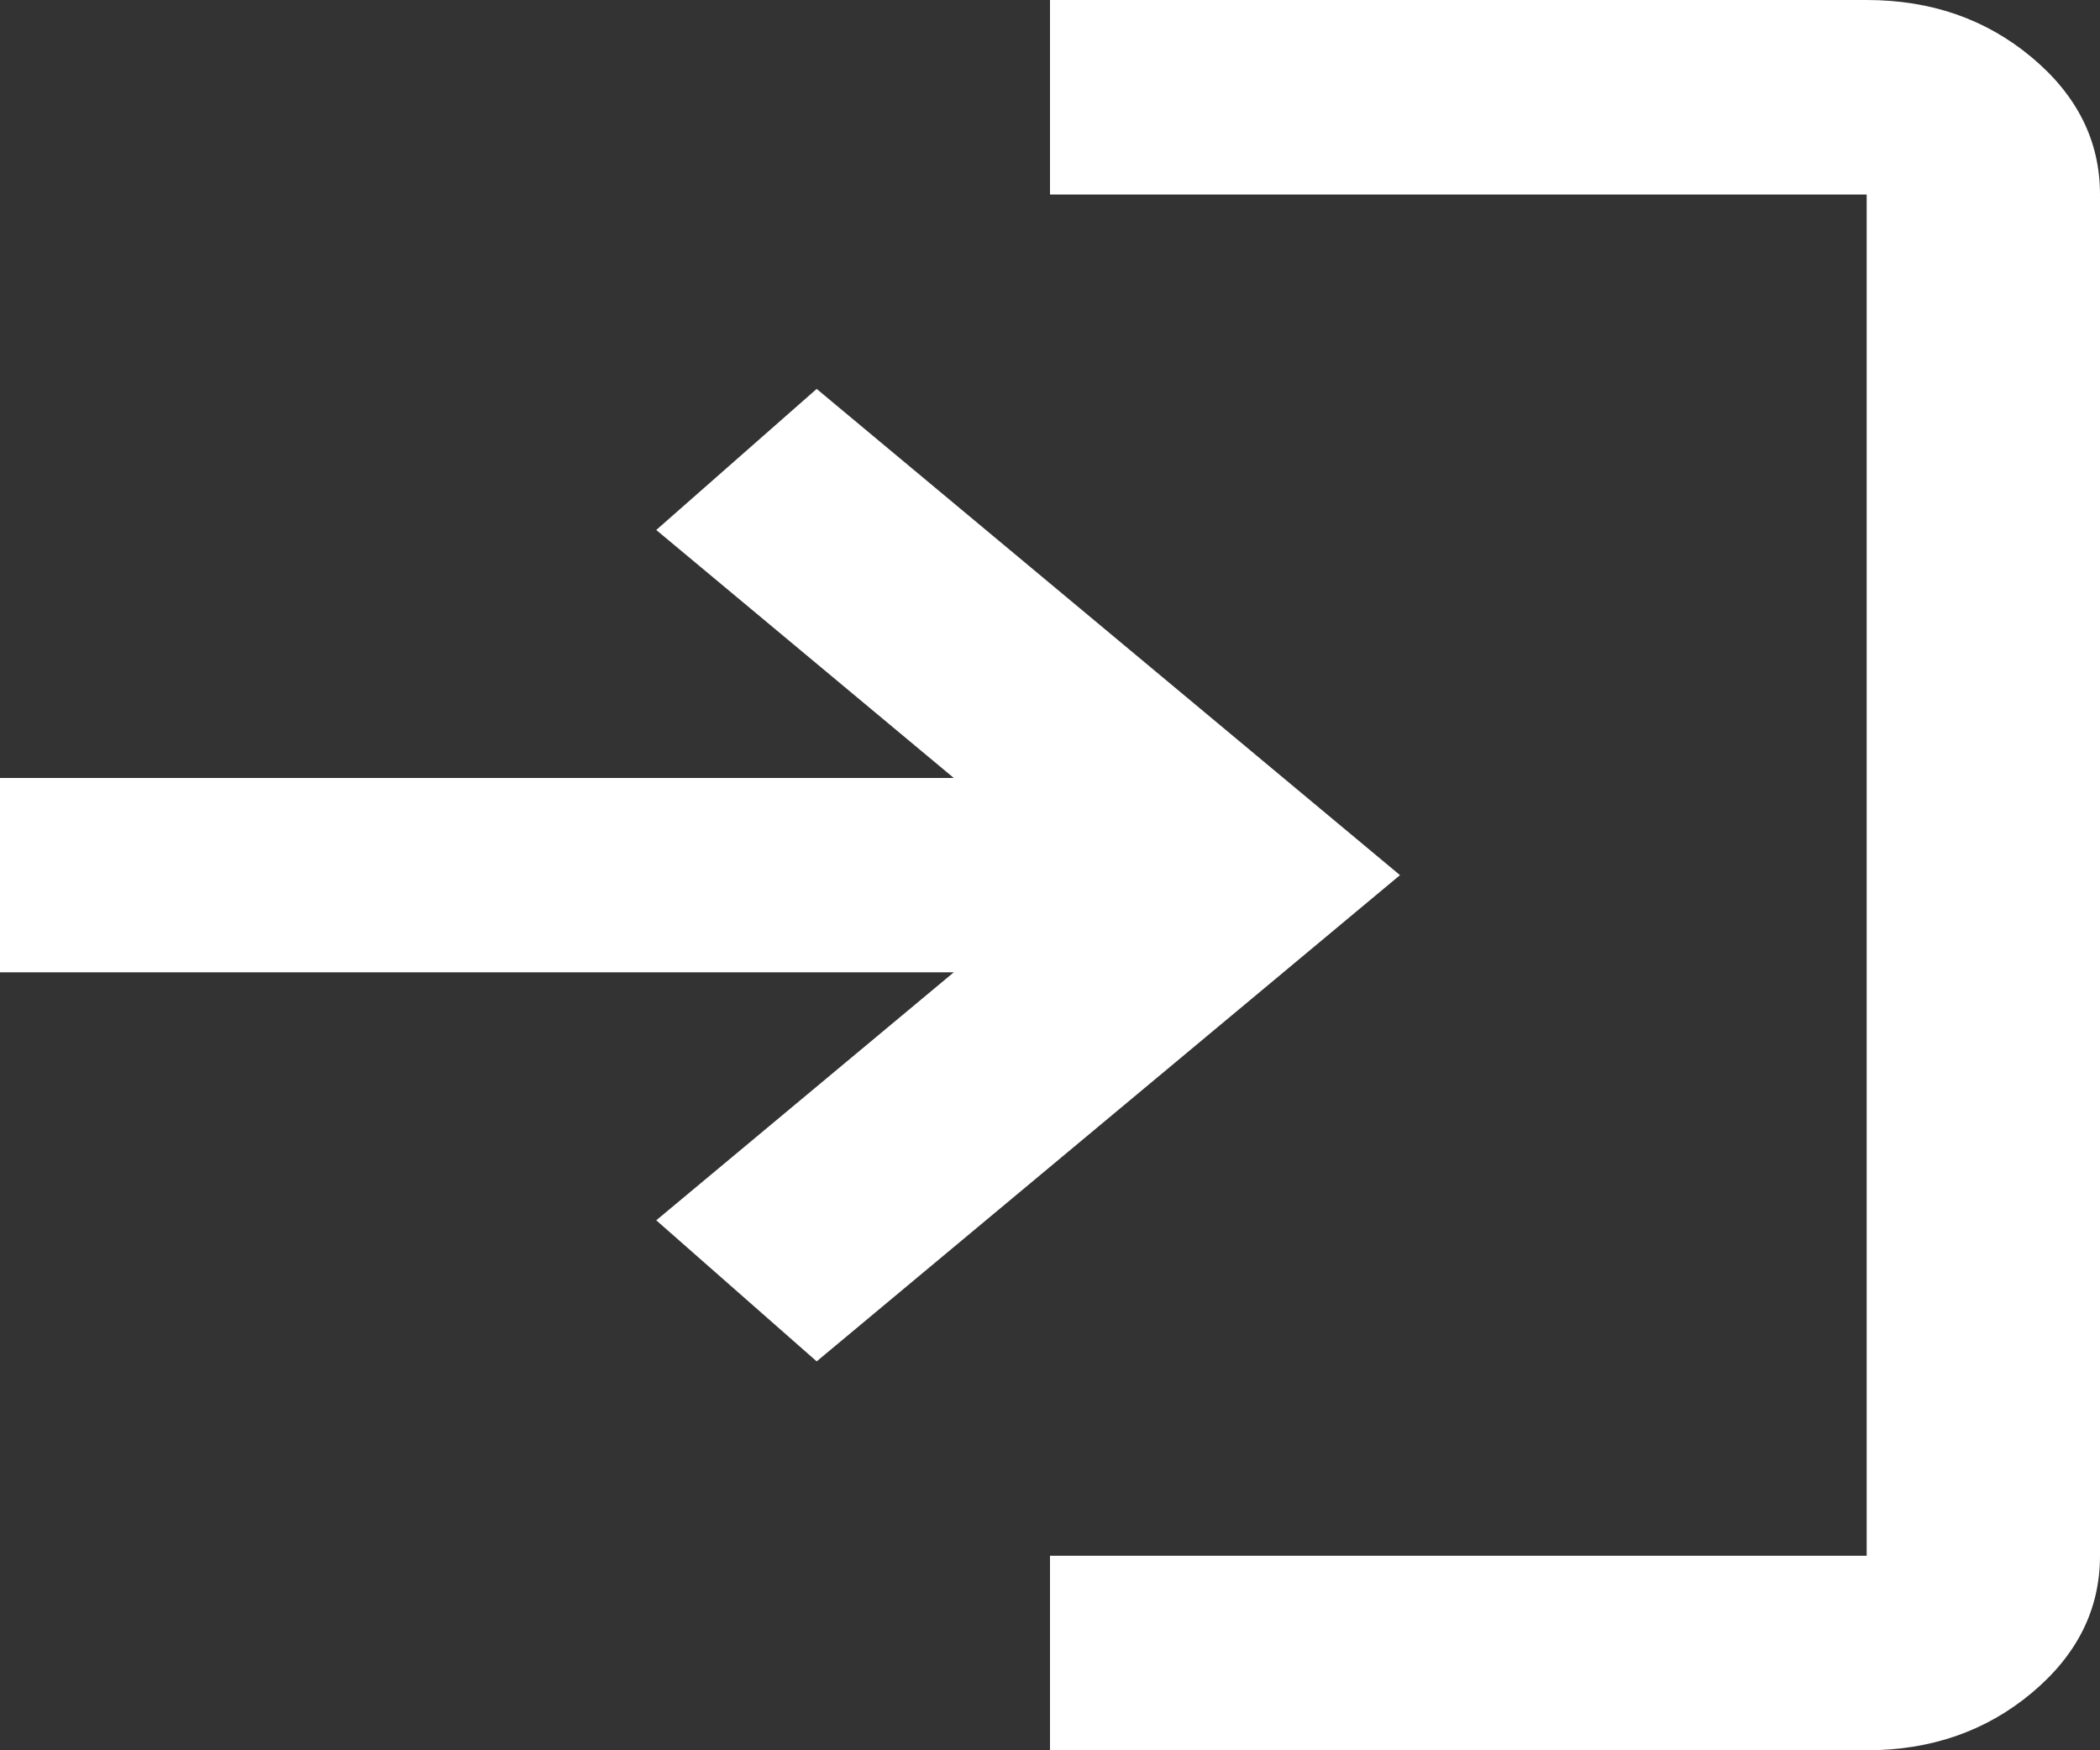 <svg width="18" height="15" viewBox="0 0 18 15" fill="none" xmlns="http://www.w3.org/2000/svg">
<rect x="0" y="0" width="18" height="15" fill="#333333" stroke="none"/>
<path d="M9 15V13.333H16V1.667H9V0H16C16.55 0 17.021 0.163 17.413 0.49C17.804 0.816 18 1.208 18 1.667V13.333C18 13.792 17.804 14.184 17.413 14.51C17.021 14.837 16.55 15 16 15H9ZM7 11.667L5.625 10.458L8.175 8.333H0V6.667H8.175L5.625 4.542L7 3.333L12 7.5L7 11.667Z" fill="white"/>
</svg>
